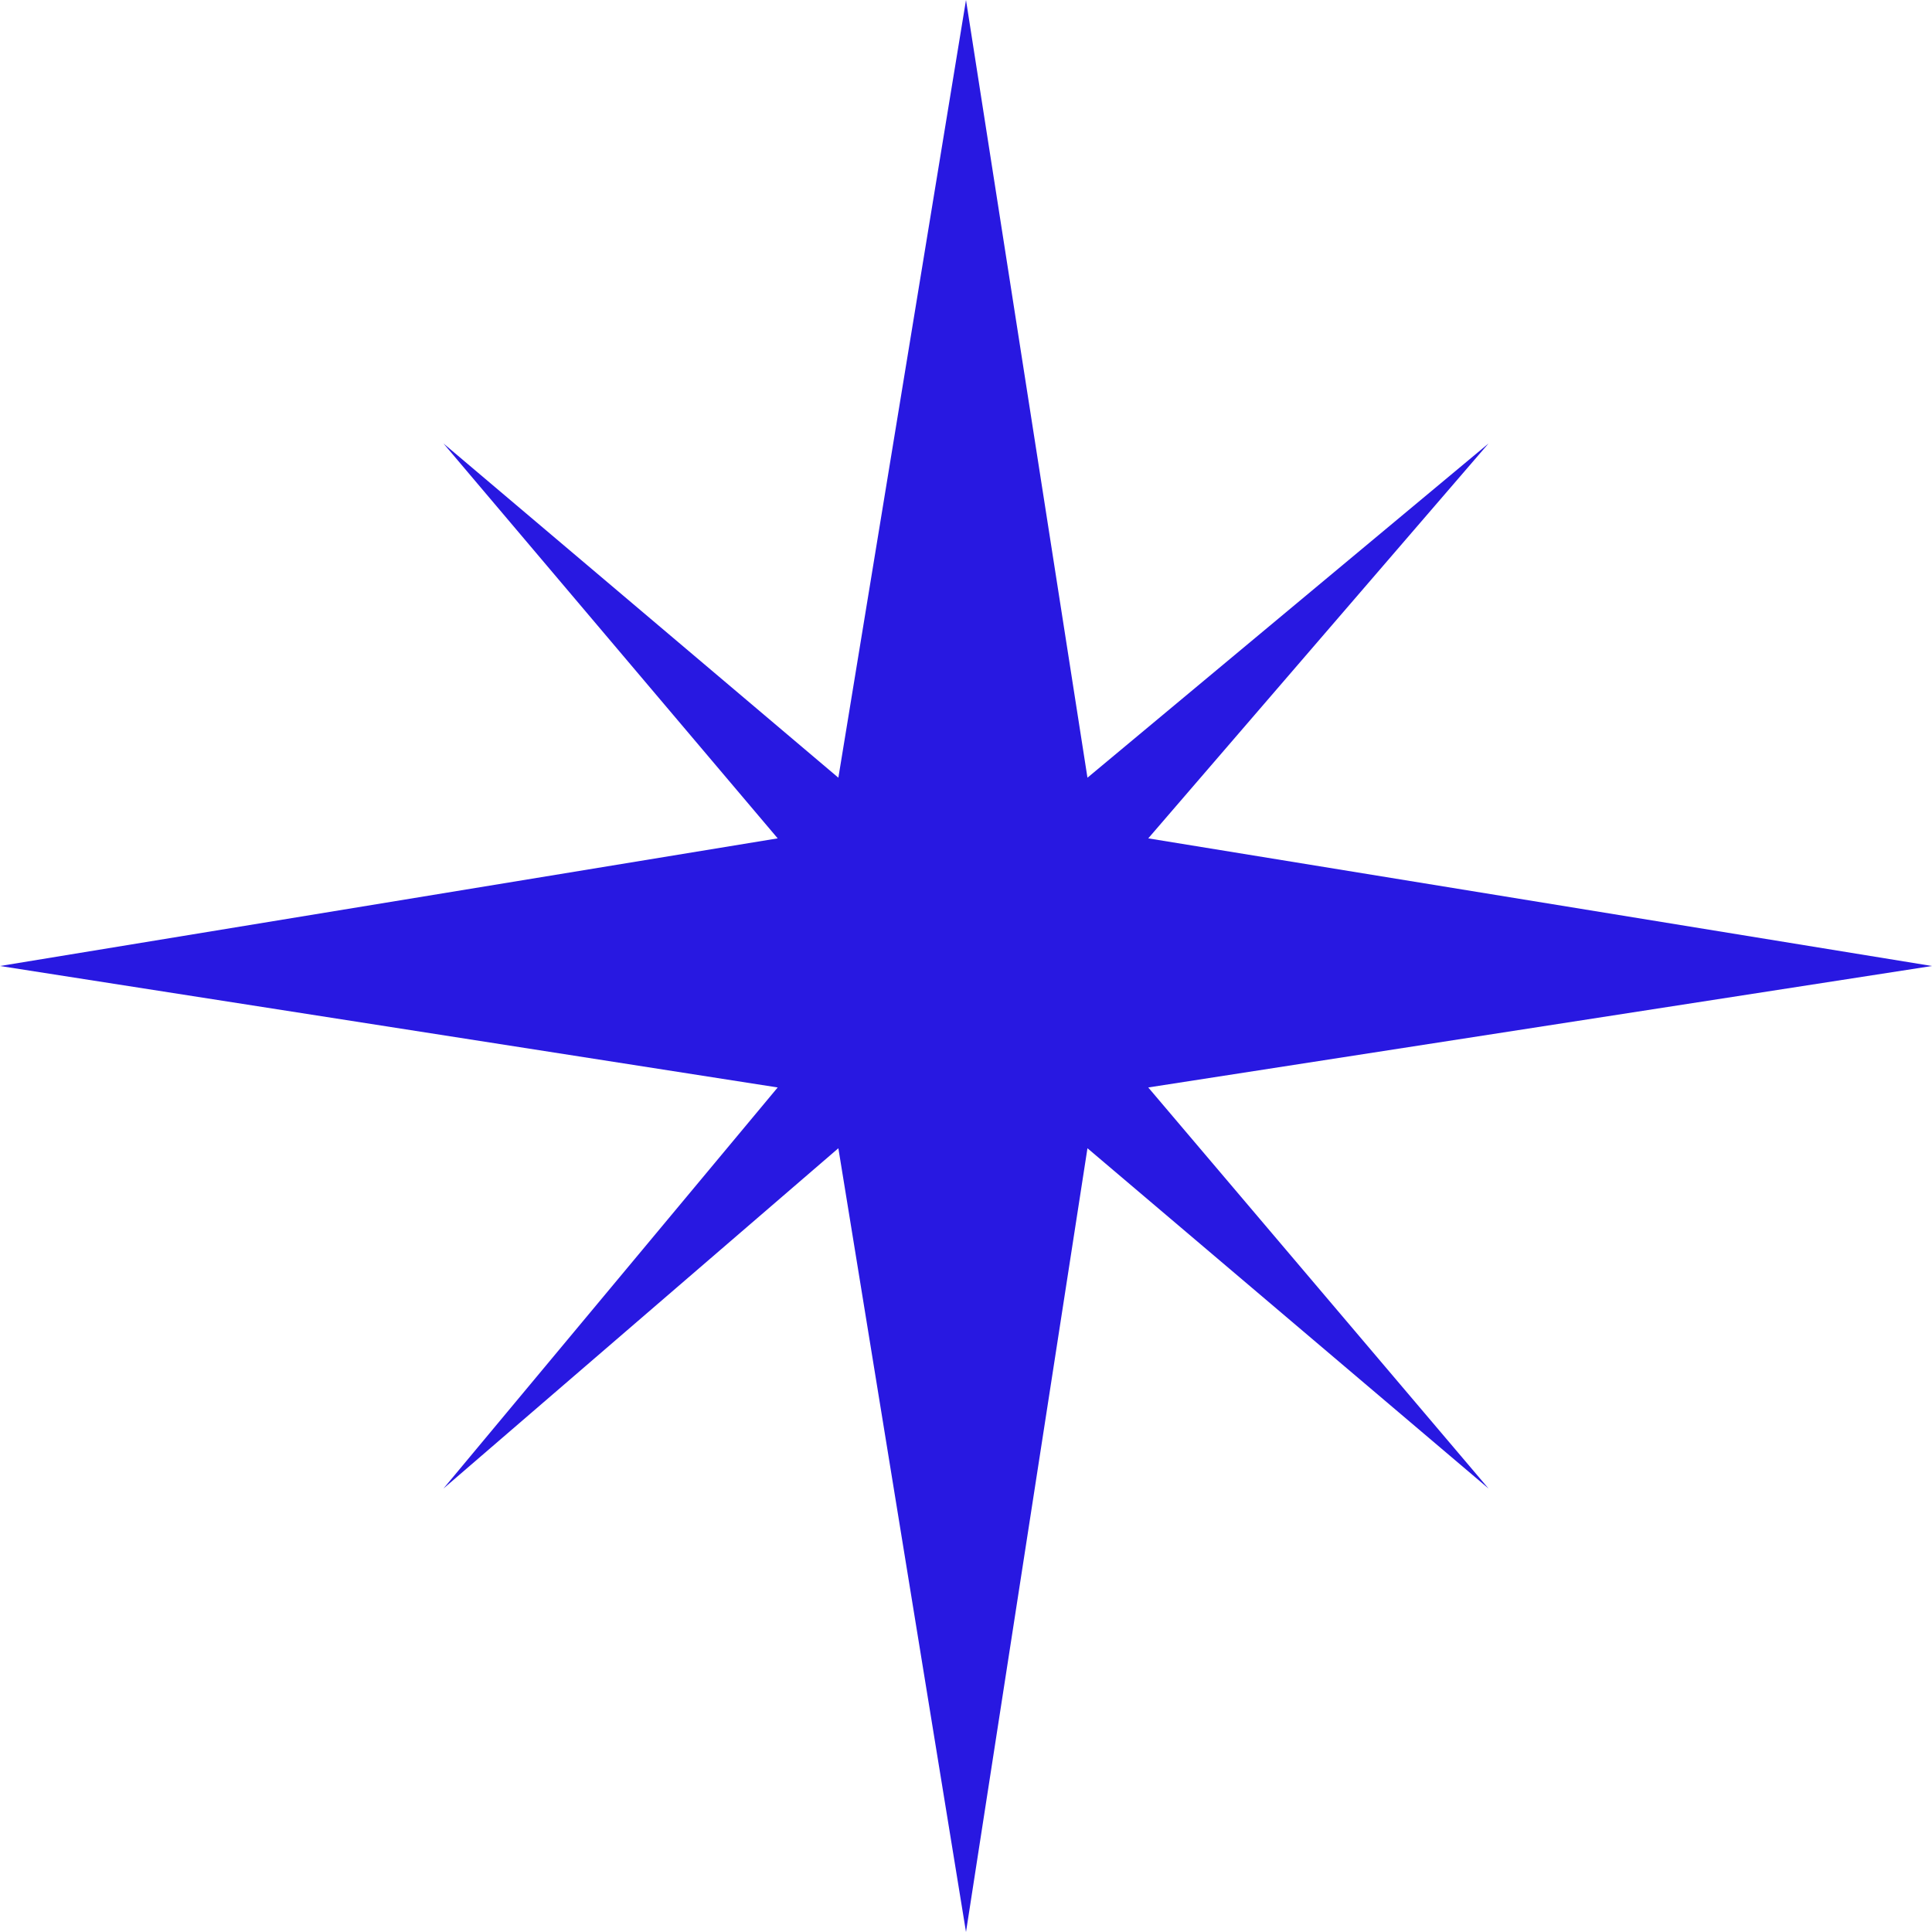 <svg viewBox="0 0 15 15" fill="none" xmlns="http://www.w3.org/2000/svg">
<path d="M6.509 6.038L7.5 0L8.443 6.038L11.557 3.443L8.915 6.509L15 7.5L8.915 8.443L11.557 11.557L8.443 8.915L7.5 15L6.509 8.915L3.443 11.557L6.038 8.443L0 7.5L6.038 6.509L3.443 3.443L6.509 6.038Z" fill="#2818E1"/>
</svg>
